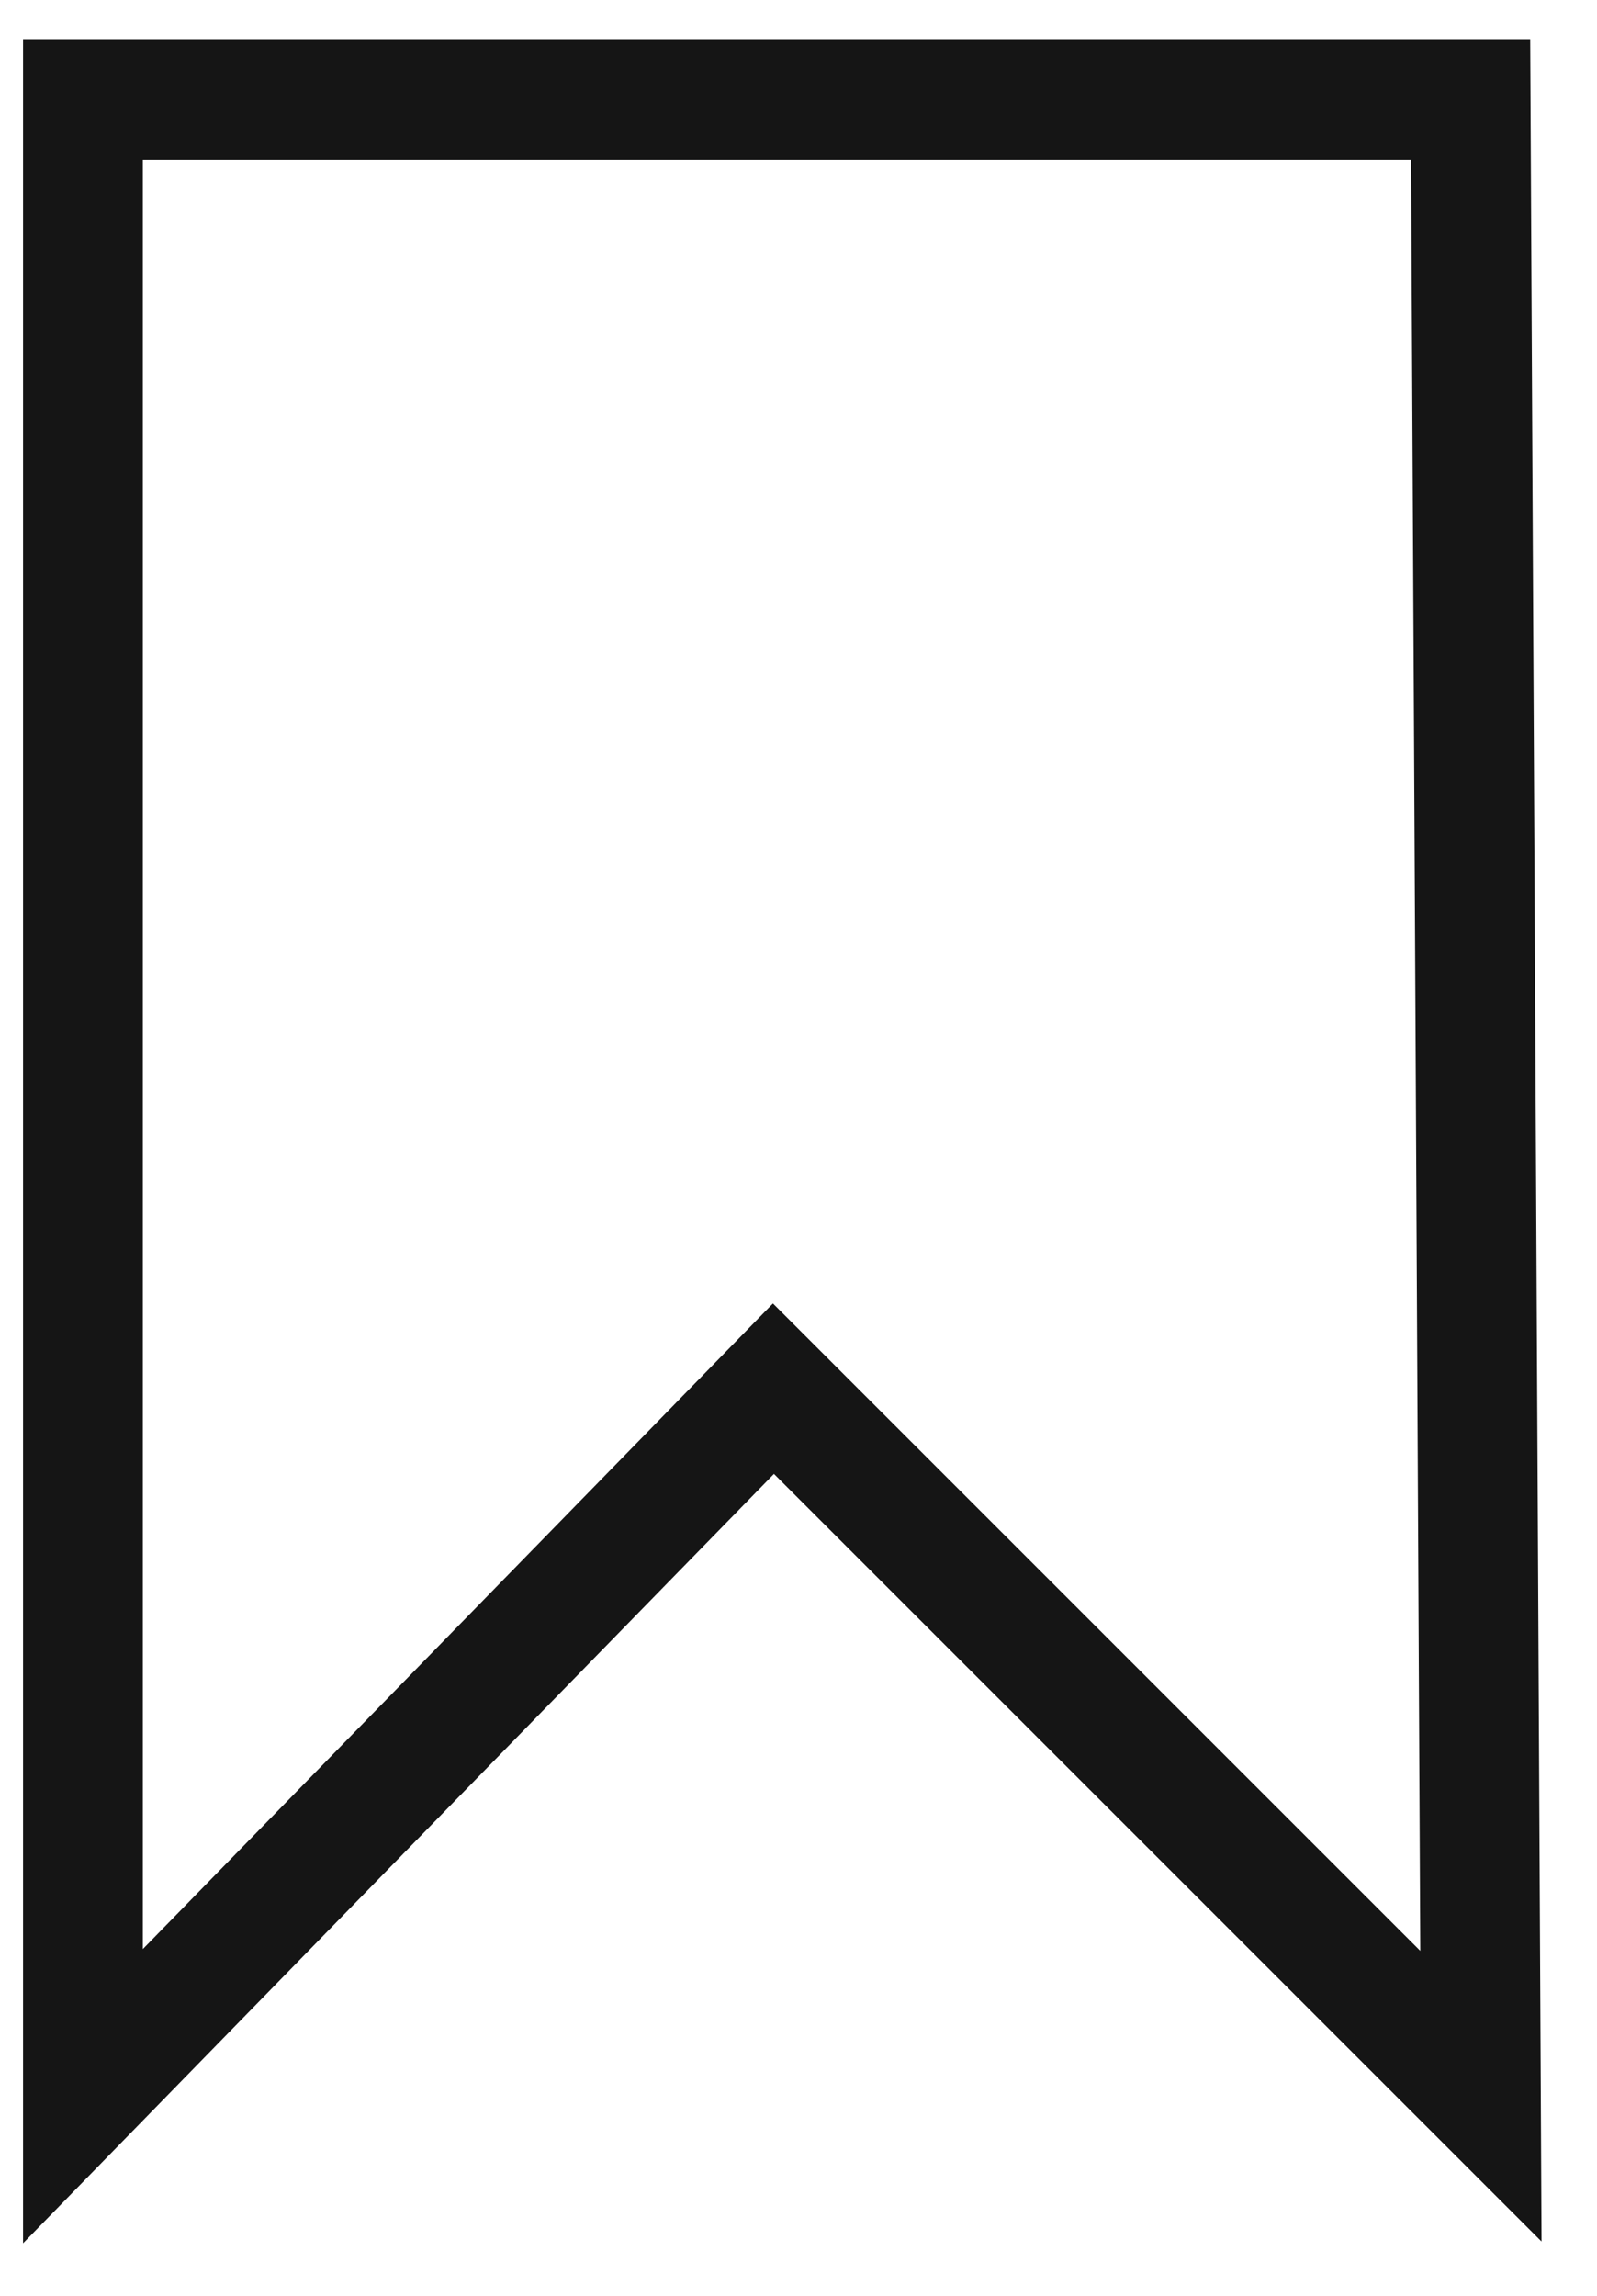 <?xml version="1.0" encoding="UTF-8"?>
<svg width="16px" height="23px" viewBox="0 0 16 23" version="1.1" xmlns="http://www.w3.org/2000/svg" xmlns:xlink="http://www.w3.org/1999/xlink">
    <title>Stroke 1</title>
    <g id="Mobile" stroke="none" stroke-width="1" fill="none" fill-rule="evenodd">
        <g id="Dashboard-/-nuovo-ordine" transform="translate(-307, -16)" stroke="#151515" stroke-width="1.2">
            <g id="Header" transform="translate(0, 14)">
                <polygon id="Stroke-1" points="321.734 3 307.831 3 307.831 23 314.749 15.912 321.837 23"></polygon>
            </g>
        </g>
    </g>
</svg>